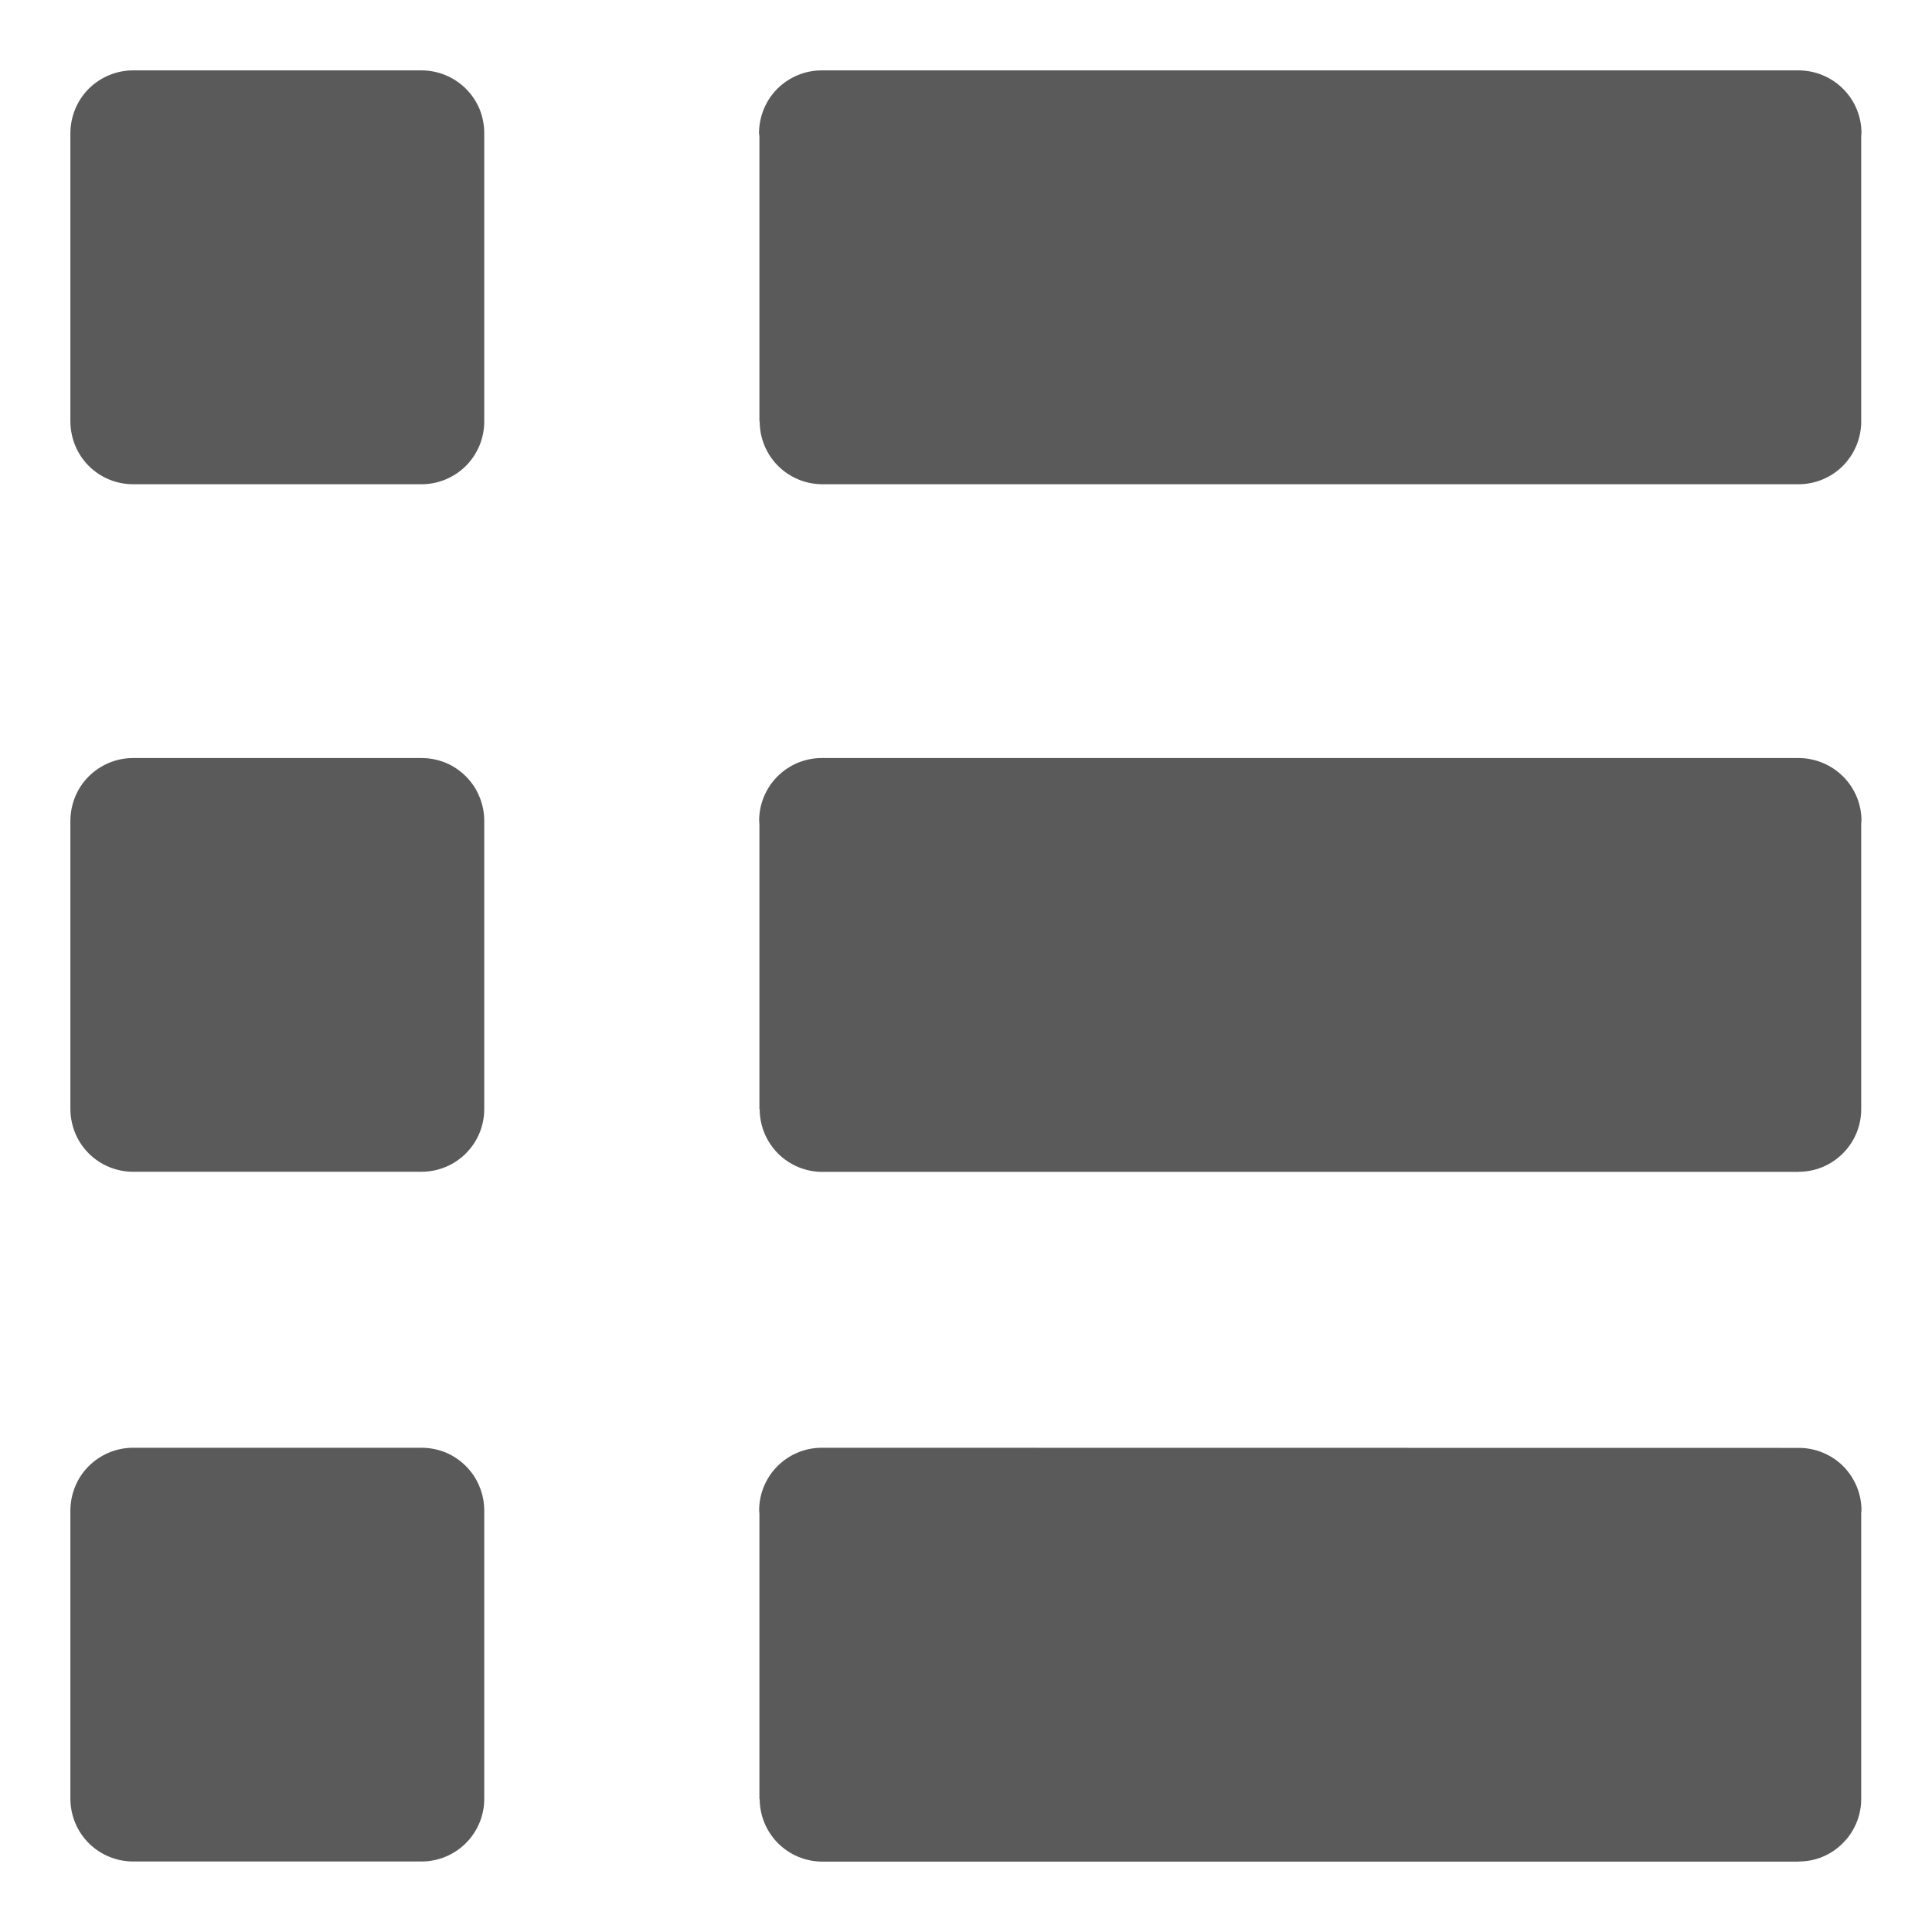 <svg width="14" height="14" viewBox="0 0 14 14" fill="none" xmlns="http://www.w3.org/2000/svg">
<path d="M13.036 10.492L5.956 10.491H5.955C5.834 10.491 5.719 10.539 5.634 10.624C5.549 10.709 5.501 10.825 5.501 10.945C5.501 10.954 5.503 10.961 5.503 10.969V13.036H5.505C5.505 13.156 5.553 13.271 5.637 13.356C5.722 13.441 5.836 13.489 5.956 13.49L13.036 13.49V13.489C13.156 13.489 13.271 13.441 13.355 13.355C13.439 13.271 13.487 13.156 13.487 13.036V10.965C13.487 10.958 13.489 10.952 13.489 10.945C13.489 10.825 13.441 10.71 13.356 10.624C13.271 10.54 13.156 10.492 13.036 10.492ZM3.055 10.491H0.964C0.844 10.491 0.729 10.539 0.643 10.624C0.558 10.709 0.511 10.824 0.51 10.945V13.036C0.511 13.156 0.558 13.271 0.643 13.356C0.728 13.441 0.844 13.489 0.964 13.489H3.055C3.175 13.489 3.291 13.441 3.376 13.356C3.461 13.271 3.509 13.156 3.509 13.036V10.945C3.509 10.885 3.497 10.826 3.474 10.771C3.452 10.716 3.418 10.666 3.376 10.624C3.334 10.582 3.284 10.548 3.229 10.525C3.174 10.503 3.115 10.491 3.055 10.491ZM13.036 5.493L5.956 5.493H5.955C5.834 5.493 5.719 5.541 5.634 5.626C5.549 5.711 5.501 5.827 5.501 5.947C5.501 5.955 5.503 5.963 5.503 5.971V8.038H5.505C5.505 8.158 5.553 8.273 5.637 8.358C5.722 8.443 5.836 8.491 5.956 8.492L13.036 8.492V8.491C13.156 8.491 13.271 8.442 13.355 8.357C13.439 8.273 13.487 8.158 13.487 8.038V5.967C13.487 5.96 13.489 5.954 13.489 5.947C13.489 5.827 13.441 5.712 13.356 5.627C13.271 5.542 13.156 5.494 13.036 5.493ZM3.055 5.493H0.964C0.844 5.493 0.729 5.541 0.643 5.626C0.558 5.711 0.511 5.826 0.51 5.947V8.037C0.511 8.158 0.558 8.273 0.643 8.358C0.728 8.443 0.844 8.491 0.964 8.491H3.055C3.175 8.491 3.291 8.443 3.376 8.358C3.461 8.273 3.509 8.158 3.509 8.037V5.947C3.509 5.887 3.497 5.828 3.474 5.773C3.452 5.718 3.418 5.668 3.376 5.626C3.334 5.584 3.284 5.55 3.229 5.527C3.174 5.505 3.115 5.493 3.055 5.493ZM5.503 3.055H5.505C5.505 3.175 5.553 3.29 5.637 3.375C5.722 3.46 5.836 3.508 5.956 3.509L13.036 3.509V3.509C13.156 3.508 13.271 3.46 13.355 3.375C13.439 3.29 13.487 3.175 13.487 3.055V0.984C13.487 0.977 13.489 0.971 13.489 0.964C13.489 0.844 13.441 0.729 13.356 0.644C13.271 0.559 13.156 0.511 13.036 0.51L5.956 0.51H5.954C5.834 0.51 5.719 0.558 5.633 0.643C5.548 0.728 5.501 0.844 5.5 0.964C5.5 0.972 5.503 0.98 5.503 0.988L5.503 3.055ZM3.055 0.51H0.964C0.844 0.51 0.729 0.558 0.643 0.643C0.558 0.728 0.511 0.844 0.51 0.964V3.055C0.511 3.175 0.558 3.291 0.643 3.376C0.728 3.461 0.844 3.509 0.964 3.509H3.055C3.175 3.509 3.291 3.461 3.376 3.376C3.461 3.291 3.509 3.175 3.509 3.055V0.964C3.509 0.904 3.497 0.845 3.475 0.79C3.452 0.735 3.418 0.685 3.376 0.643C3.334 0.601 3.284 0.568 3.229 0.545C3.174 0.522 3.115 0.51 3.055 0.51Z" fill="#5A5A5A"/>
</svg>
